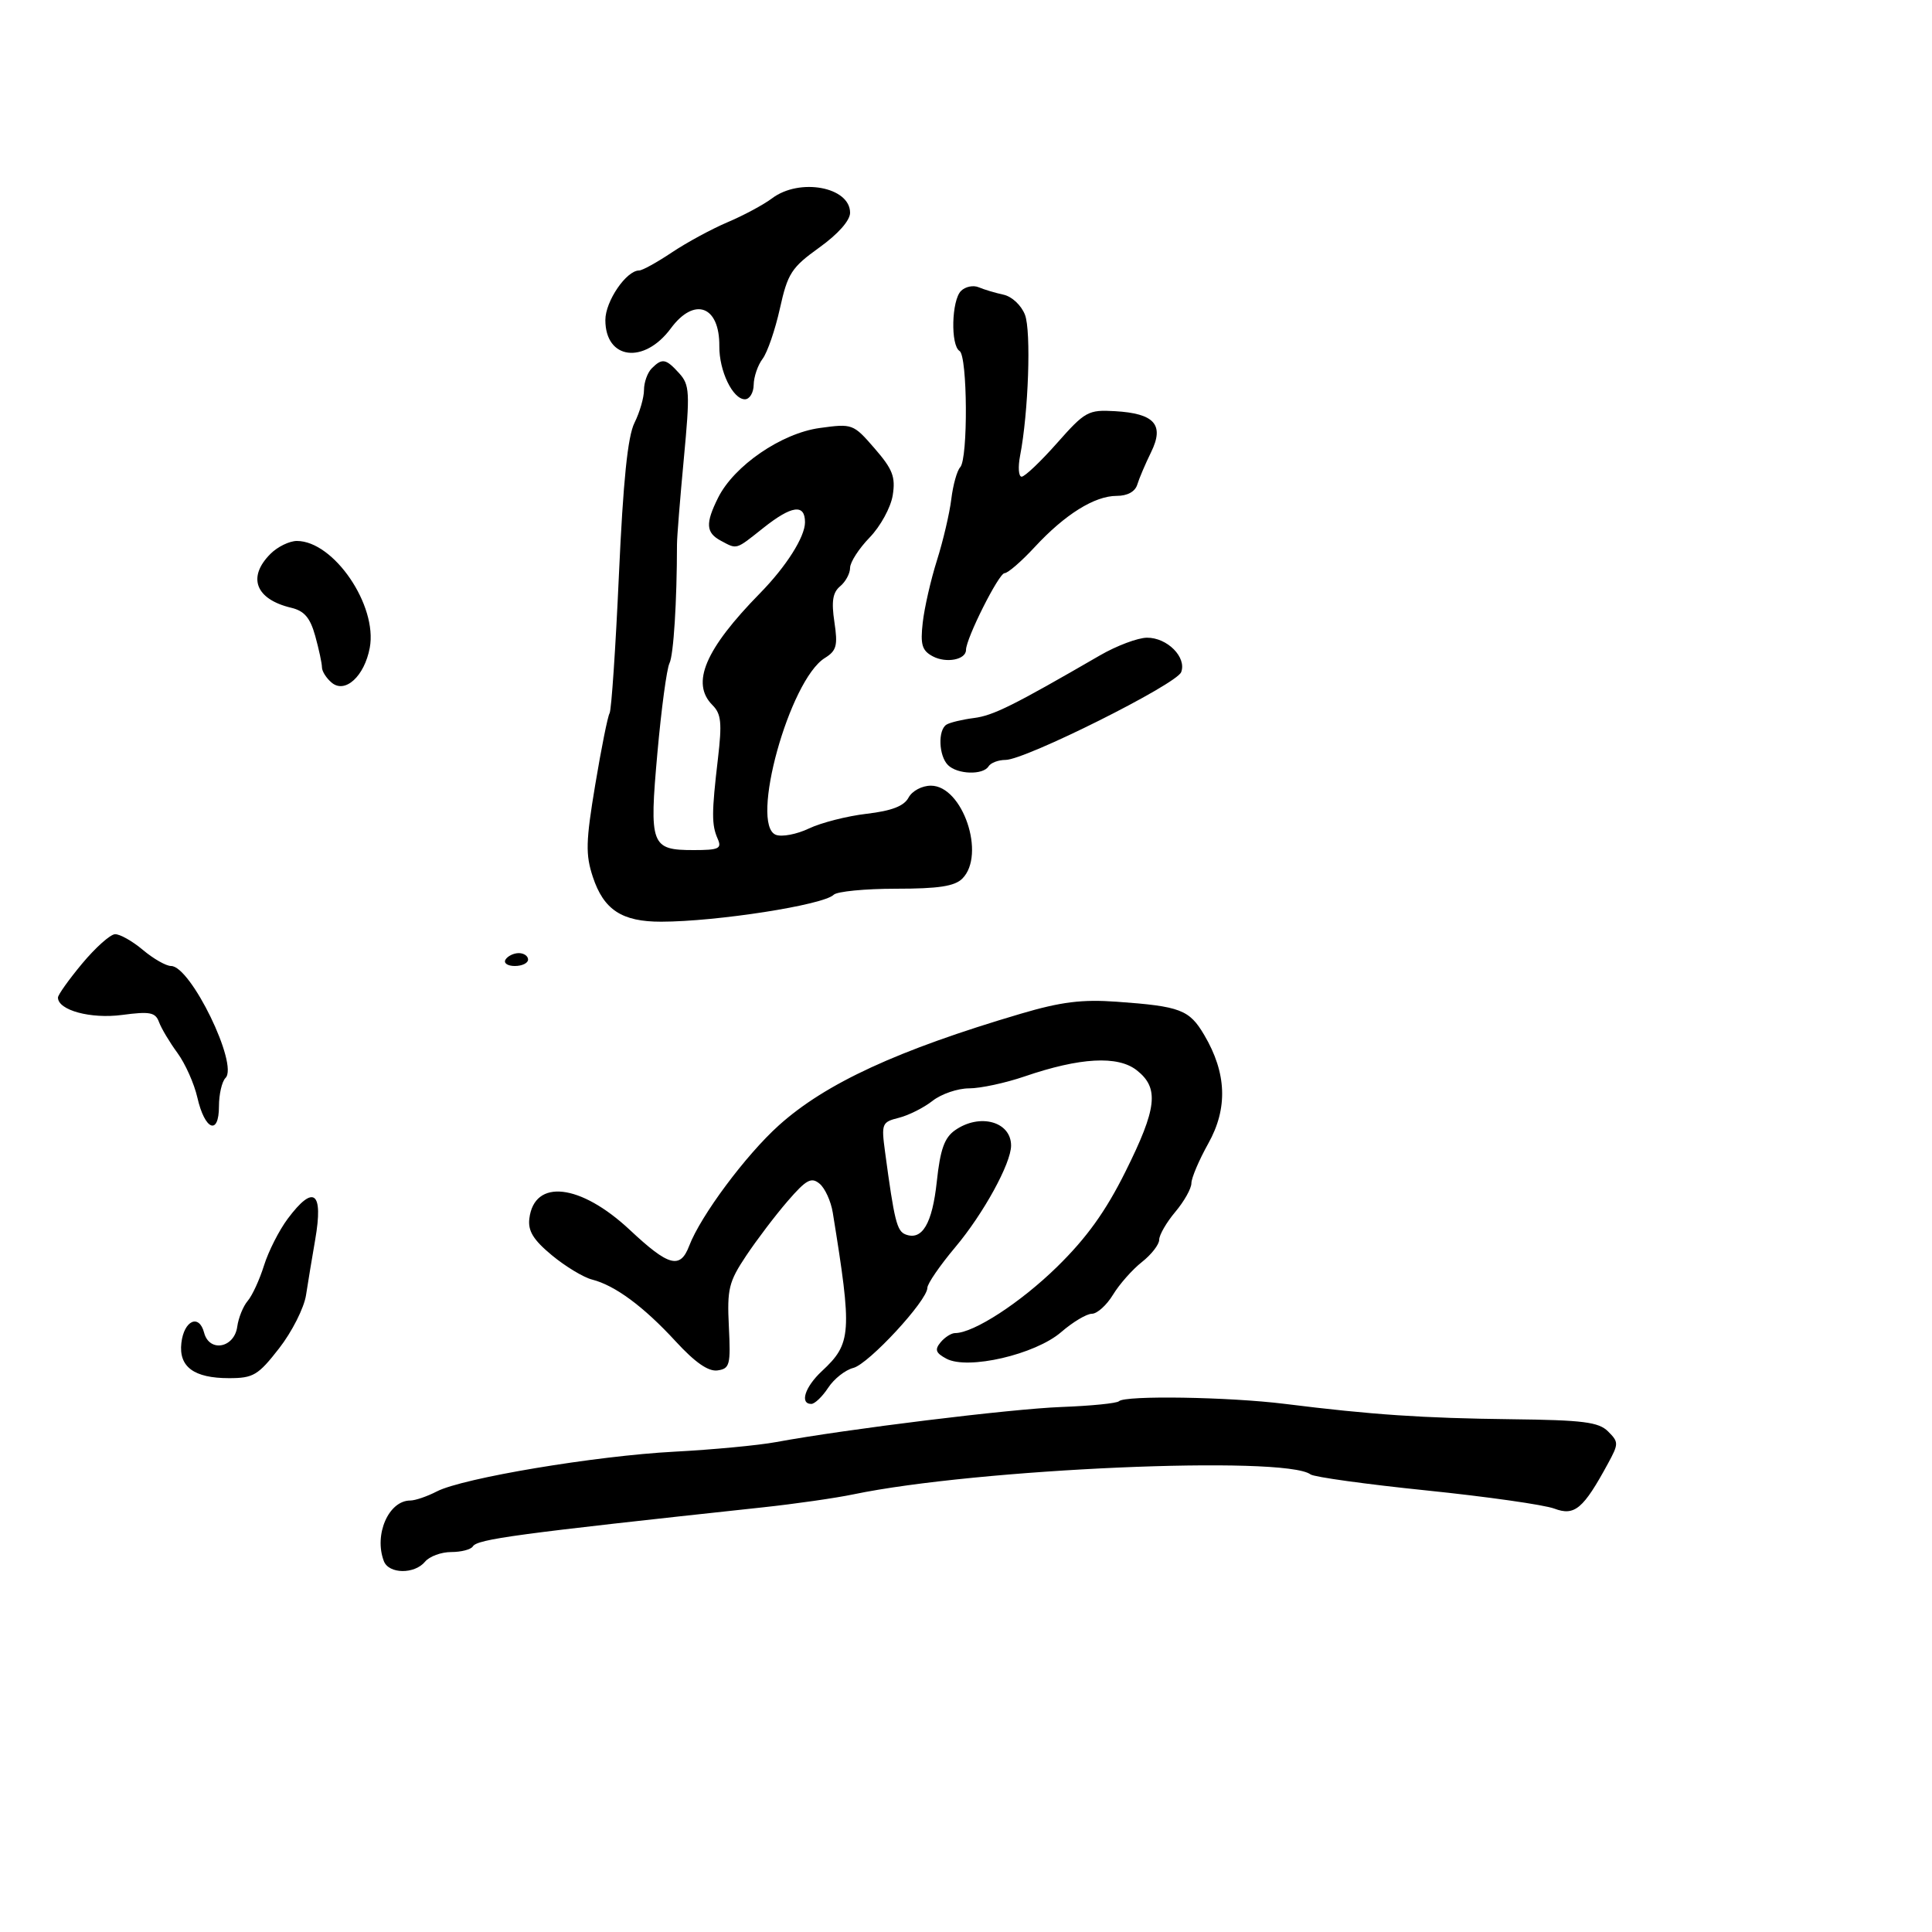 <svg xmlns="http://www.w3.org/2000/svg" width="300" height="300" viewBox="0 0 300 300" version="1.1">
	<path d="M 119.885 30.795 C 118.573 31.783, 115.475 33.448, 113 34.497 C 110.525 35.545, 106.619 37.662, 104.320 39.201 C 102.021 40.741, 99.737 42, 99.244 42 C 97.257 42, 94 46.777, 94 49.692 C 94 55.845, 100.011 56.610, 104.169 50.986 C 107.826 46.039, 111.756 47.484, 111.697 53.754 C 111.661 57.594, 113.784 62, 115.669 62 C 116.401 62, 117.014 60.987, 117.032 59.750 C 117.049 58.513, 117.671 56.699, 118.413 55.721 C 119.156 54.742, 120.366 51.225, 121.102 47.906 C 122.314 42.445, 122.896 41.544, 127.221 38.437 C 130.142 36.338, 132 34.239, 132 33.037 C 132 29.027, 124.161 27.576, 119.885 30.795 M 149.222 45.178 C 147.754 46.646, 147.588 53.627, 149 54.500 C 150.242 55.268, 150.333 71.248, 149.102 72.550 C 148.609 73.072, 147.986 75.300, 147.718 77.500 C 147.450 79.700, 146.448 83.975, 145.492 87 C 144.536 90.025, 143.541 94.374, 143.283 96.665 C 142.894 100.103, 143.164 101.018, 144.834 101.911 C 146.923 103.029, 150 102.441, 150 100.923 C 150 99.144, 155.096 89, 155.989 89 C 156.501 89, 158.602 87.181, 160.659 84.959 C 165.360 79.877, 169.966 77, 173.399 77 C 175.066 77, 176.262 76.345, 176.595 75.250 C 176.888 74.287, 177.854 72.021, 178.741 70.213 C 180.832 65.953, 179.285 64.200, 173.121 63.846 C 168.979 63.607, 168.491 63.877, 164.121 68.817 C 161.579 71.689, 159.111 74.031, 158.637 74.020 C 158.162 74.009, 158.056 72.537, 158.402 70.750 C 159.700 64.048, 160.136 51.421, 159.157 48.881 C 158.590 47.408, 157.132 46.042, 155.824 45.759 C 154.546 45.483, 152.812 44.964, 151.972 44.607 C 151.131 44.249, 149.894 44.506, 149.222 45.178 M 101.200 57.200 C 100.540 57.860, 100 59.366, 100 60.546 C 100 61.727, 99.334 64.028, 98.520 65.660 C 97.470 67.765, 96.767 74.634, 96.105 89.271 C 95.592 100.624, 94.939 110.290, 94.655 110.750 C 94.370 111.210, 93.368 116.205, 92.428 121.850 C 90.959 130.665, 90.906 132.686, 92.053 136.162 C 93.742 141.278, 96.571 143.132, 102.673 143.121 C 111.324 143.105, 127.853 140.526, 129.450 138.942 C 129.972 138.424, 134.328 138, 139.129 138 C 145.730 138, 148.240 137.617, 149.429 136.429 C 153.117 132.740, 149.486 122, 144.550 122 C 143.157 122, 141.635 122.814, 141.076 123.857 C 140.373 125.172, 138.467 125.905, 134.562 126.364 C 131.526 126.721, 127.498 127.749, 125.612 128.648 C 123.725 129.548, 121.415 129.989, 120.477 129.630 C 116.368 128.053, 122.586 105.586, 128.075 102.177 C 129.904 101.042, 130.115 100.251, 129.564 96.582 C 129.083 93.369, 129.305 91.991, 130.462 91.032 C 131.308 90.330, 132 89.044, 132 88.175 C 132 87.306, 133.366 85.186, 135.036 83.463 C 136.715 81.731, 138.317 78.803, 138.620 76.915 C 139.078 74.053, 138.623 72.872, 135.806 69.626 C 132.494 65.807, 132.371 65.761, 127.276 66.462 C 121.331 67.280, 113.984 72.320, 111.511 77.279 C 109.514 81.281, 109.605 82.718, 111.934 83.965 C 114.493 85.334, 114.191 85.424, 118.500 82 C 122.934 78.476, 125 78.189, 125 81.096 C 125 83.361, 122.090 87.957, 118.039 92.090 C 109.485 100.815, 107.237 106.095, 110.632 109.489 C 111.990 110.847, 112.132 112.244, 111.480 117.810 C 110.491 126.241, 110.486 128.076, 111.443 130.250 C 112.113 131.771, 111.627 132, 107.729 132 C 101.063 132, 100.797 131.286, 102.084 116.884 C 102.693 110.073, 103.535 103.820, 103.955 102.989 C 104.590 101.733, 105.115 93.418, 105.122 84.500 C 105.123 83.400, 105.601 77.422, 106.185 71.215 C 107.154 60.911, 107.092 59.759, 105.468 57.965 C 103.397 55.676, 102.826 55.574, 101.200 57.200 M 42 86 C 38.369 89.631, 39.678 93.051, 45.205 94.370 C 47.260 94.860, 48.160 95.915, 48.950 98.758 C 49.521 100.816, 49.991 103.007, 49.994 103.628 C 49.997 104.248, 50.683 105.322, 51.519 106.016 C 53.602 107.744, 56.590 104.997, 57.416 100.596 C 58.651 94.013, 51.821 84, 46.096 84 C 44.943 84, 43.100 84.900, 42 86 M 170.791 101.773 C 157.281 109.595, 154.232 111.111, 151.226 111.495 C 149.422 111.726, 147.508 112.186, 146.973 112.517 C 145.613 113.357, 145.758 117.358, 147.200 118.800 C 148.656 120.256, 152.646 120.382, 153.500 119 C 153.840 118.450, 155.027 118, 156.138 118 C 159.206 118, 182.683 106.269, 183.411 104.372 C 184.295 102.067, 181.242 98.995, 178.095 99.023 C 176.668 99.036, 173.381 100.274, 170.791 101.773 M 12.750 149.632 C 10.687 152.110, 9 154.480, 9 154.899 C 9 156.868, 14.082 158.247, 18.957 157.600 C 23.291 157.025, 24.131 157.188, 24.694 158.713 C 25.056 159.696, 26.343 161.850, 27.553 163.500 C 28.762 165.150, 30.154 168.265, 30.645 170.423 C 31.801 175.497, 34 176.388, 34 171.783 C 34 169.923, 34.459 167.941, 35.019 167.381 C 37.071 165.329, 29.614 150, 26.564 150 C 25.788 150, 23.816 148.875, 22.182 147.500 C 20.548 146.125, 18.601 145.029, 17.856 145.064 C 17.110 145.099, 14.813 147.155, 12.750 149.632 M 78.500 149 C 78.160 149.550, 78.809 150, 79.941 150 C 81.073 150, 82 149.550, 82 149 C 82 148.450, 81.352 148, 80.559 148 C 79.766 148, 78.840 148.450, 78.500 149 M 158.500 157.413 C 139.380 163.059, 128.197 168.219, 120.938 174.745 C 115.811 179.355, 108.790 188.792, 107.016 193.458 C 105.625 197.116, 103.838 196.639, 97.828 191.007 C 90.125 183.790, 82.949 182.975, 82.195 189.233 C 81.965 191.144, 82.821 192.535, 85.695 194.916 C 87.788 196.649, 90.595 198.347, 91.933 198.688 C 95.510 199.600, 99.941 202.877, 104.928 208.297 C 107.947 211.578, 109.999 213, 111.421 212.797 C 113.322 212.525, 113.472 211.943, 113.178 206 C 112.888 200.161, 113.160 199.042, 115.859 194.996 C 117.511 192.519, 120.409 188.703, 122.300 186.515 C 125.196 183.165, 125.979 182.738, 127.264 183.804 C 128.103 184.500, 129.024 186.517, 129.311 188.285 C 132.349 207.023, 132.239 208.615, 127.606 212.924 C 124.994 215.354, 124.145 218, 125.977 218 C 126.514 218, 127.694 216.870, 128.600 215.488 C 129.505 214.107, 131.259 212.722, 132.499 212.411 C 134.877 211.814, 144 201.951, 144 199.976 C 144 199.340, 145.953 196.497, 148.339 193.659 C 152.703 188.471, 157 180.643, 157 177.884 C 157 174.150, 152.134 172.817, 148.302 175.501 C 146.648 176.659, 146.001 178.480, 145.466 183.473 C 144.765 190.015, 143.194 192.672, 140.612 191.682 C 139.268 191.165, 138.867 189.551, 137.433 178.882 C 136.839 174.464, 136.932 174.234, 139.577 173.570 C 141.098 173.188, 143.451 172.004, 144.806 170.938 C 146.161 169.872, 148.714 169, 150.478 169 C 152.243 169, 156.120 168.167, 159.093 167.150 C 167.711 164.200, 173.576 163.878, 176.519 166.193 C 180.025 168.951, 179.675 172.068, 174.750 181.952 C 171.677 188.119, 168.744 192.203, 164.159 196.696 C 158.476 202.265, 151.192 207, 148.307 207 C 147.723 207, 146.711 207.644, 146.058 208.430 C 145.108 209.575, 145.288 210.084, 146.956 210.977 C 150.283 212.757, 160.760 210.329, 164.785 206.844 C 166.591 205.280, 168.736 204, 169.549 204 C 170.363 204, 171.840 202.668, 172.830 201.039 C 173.820 199.411, 175.839 197.128, 177.315 195.967 C 178.792 194.805, 180 193.247, 180 192.504 C 180 191.761, 181.125 189.816, 182.500 188.182 C 183.875 186.548, 185 184.545, 185 183.732 C 185 182.918, 186.182 180.138, 187.626 177.553 C 190.685 172.081, 190.480 166.622, 186.994 160.715 C 184.673 156.780, 183.302 156.258, 173.415 155.548 C 168.004 155.159, 164.760 155.565, 158.500 157.413 M 44.675 189.250 C 43.340 191.037, 41.685 194.300, 40.997 196.500 C 40.310 198.700, 39.170 201.175, 38.465 202 C 37.759 202.825, 37.029 204.625, 36.841 206 C 36.387 209.325, 32.505 210.040, 31.696 206.947 C 30.918 203.972, 28.574 205.021, 28.164 208.528 C 27.731 212.239, 30.109 214, 35.557 214 C 39.338 214, 40.074 213.562, 43.347 209.360 C 45.335 206.809, 47.212 203.096, 47.519 201.110 C 47.825 199.125, 48.466 195.251, 48.943 192.501 C 50.243 185.013, 48.711 183.846, 44.675 189.250 M 173.752 217.582 C 173.432 217.902, 169.419 218.304, 164.835 218.476 C 156.974 218.770, 131.478 221.905, 120.500 223.927 C 117.750 224.434, 110.667 225.103, 104.759 225.414 C 92.459 226.062, 71.851 229.508, 67.824 231.591 C 66.326 232.366, 64.472 233, 63.705 233 C 60.346 233, 58.033 238.316, 59.607 242.418 C 60.376 244.422, 64.362 244.473, 66 242.500 C 66.685 241.675, 68.513 241, 70.063 241 C 71.614 241, 73.124 240.608, 73.420 240.129 C 74.122 238.993, 80.043 238.195, 118.500 234.055 C 123.450 233.522, 129.750 232.618, 132.500 232.045 C 151.664 228.056, 199.493 225.967, 203.500 228.945 C 204.050 229.354, 212.150 230.474, 221.500 231.434 C 230.850 232.394, 239.790 233.666, 241.367 234.260 C 244.508 235.443, 245.853 234.310, 249.685 227.259 C 251.359 224.177, 251.360 223.931, 249.704 222.275 C 248.242 220.813, 245.839 220.509, 234.731 220.378 C 220.958 220.216, 212.989 219.677, 199.526 217.996 C 190.831 216.910, 174.683 216.651, 173.752 217.582" stroke="none" fill="black" fill-rule="evenodd"/>
</svg>